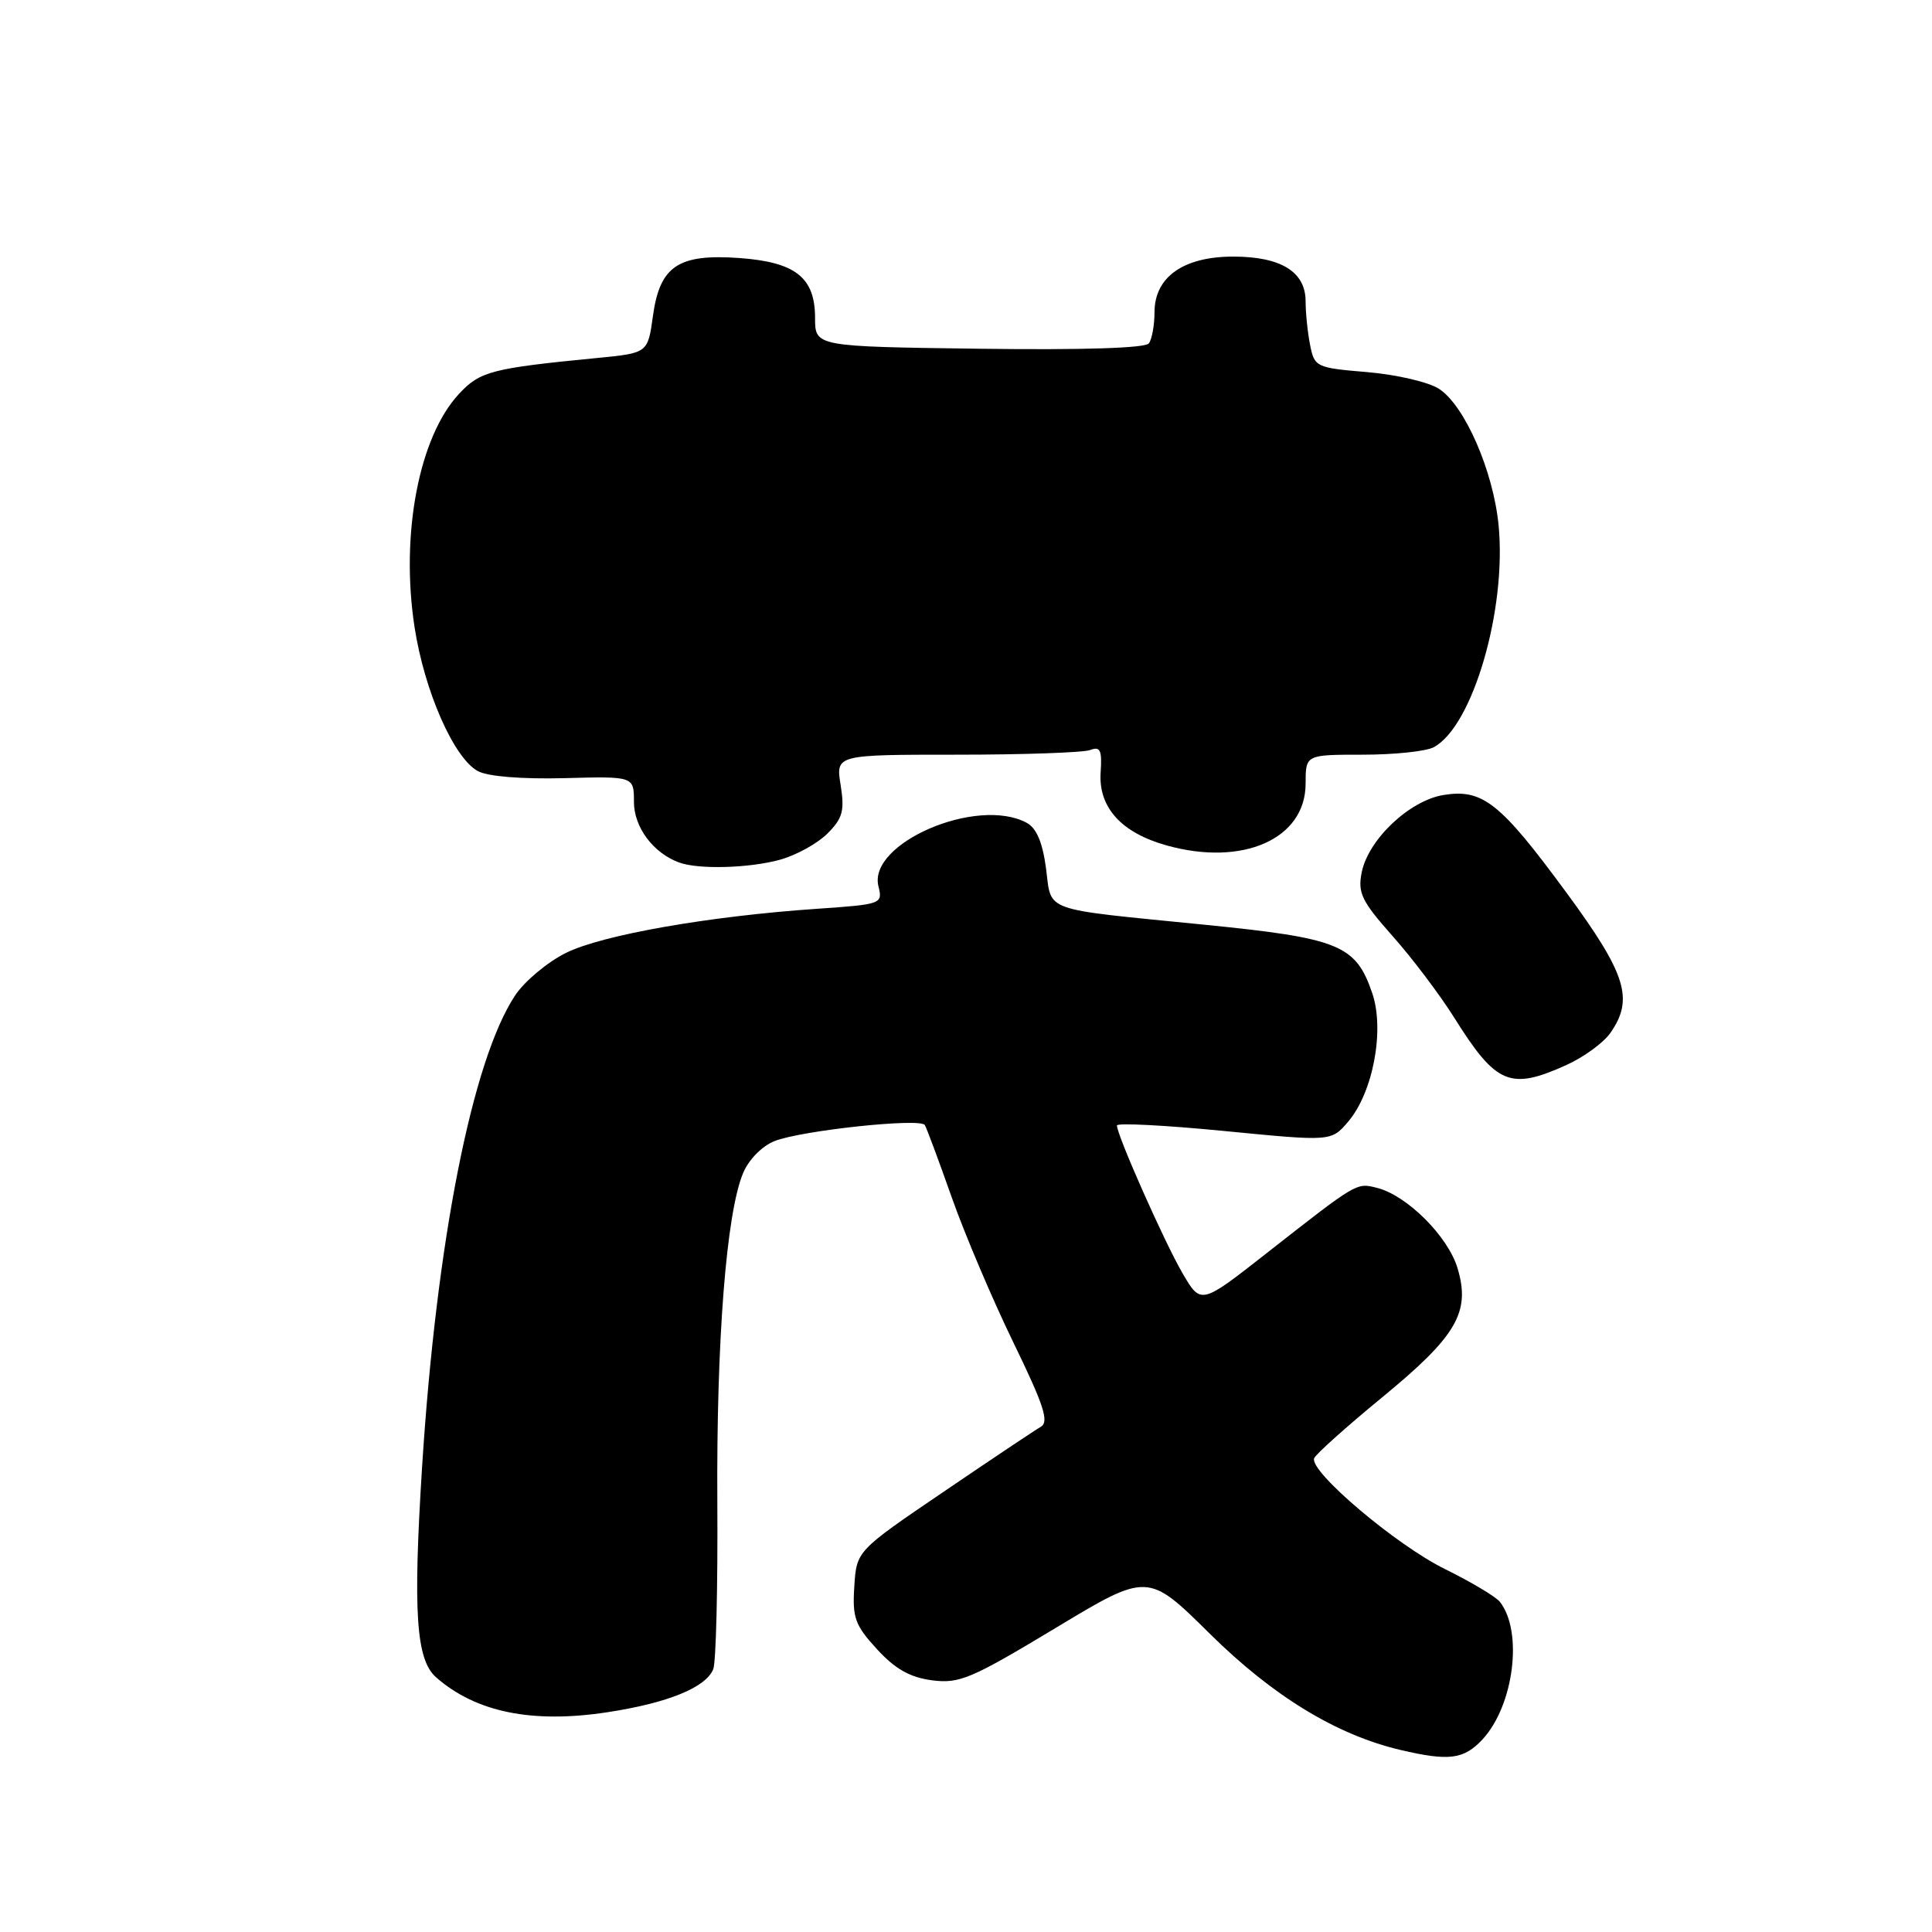 <?xml version="1.0" encoding="UTF-8" standalone="no"?>
<!DOCTYPE svg PUBLIC "-//W3C//DTD SVG 1.1//EN" "http://www.w3.org/Graphics/SVG/1.1/DTD/svg11.dtd" >
<svg xmlns="http://www.w3.org/2000/svg" xmlns:xlink="http://www.w3.org/1999/xlink" version="1.1" viewBox="0 0 256 256">
 <g >
 <path fill="currentColor"
d=" M 196.44 230.48 C 200.60 225.98 201.84 216.19 198.74 212.25 C 198.20 211.57 194.92 209.61 191.45 207.90 C 184.98 204.72 173.48 194.97 174.13 193.23 C 174.33 192.70 178.37 189.08 183.10 185.19 C 193.03 177.04 194.88 173.87 193.13 168.04 C 191.87 163.82 186.43 158.40 182.47 157.40 C 179.70 156.71 179.92 156.58 167.66 166.19 C 159.12 172.88 159.12 172.88 156.68 168.69 C 154.28 164.57 148.00 150.42 148.00 149.13 C 148.00 148.77 154.39 149.10 162.19 149.86 C 176.39 151.25 176.39 151.25 178.61 148.66 C 181.93 144.80 183.50 136.50 181.83 131.60 C 179.65 125.20 177.47 124.31 159.50 122.52 C 137.75 120.35 139.38 120.93 138.60 115.03 C 138.14 111.61 137.34 109.72 136.03 109.02 C 129.46 105.50 114.96 111.73 116.40 117.45 C 116.98 119.78 116.83 119.83 108.25 120.42 C 93.92 121.40 79.80 123.88 75.00 126.26 C 72.53 127.49 69.49 130.03 68.25 131.91 C 62.56 140.49 57.82 164.54 55.93 194.36 C 54.71 213.65 55.13 219.93 57.79 222.26 C 63.06 226.88 70.52 228.40 80.48 226.88 C 88.49 225.66 93.54 223.60 94.51 221.17 C 94.88 220.25 95.12 210.28 95.05 199.00 C 94.92 177.64 96.24 160.76 98.46 155.45 C 99.21 153.65 100.97 151.86 102.63 151.20 C 106.14 149.80 121.95 148.11 122.54 149.07 C 122.78 149.45 124.38 153.76 126.10 158.63 C 127.82 163.51 131.50 172.17 134.27 177.87 C 138.33 186.23 139.04 188.40 137.91 189.06 C 137.13 189.51 131.32 193.39 125.00 197.69 C 113.50 205.50 113.50 205.50 113.20 210.21 C 112.93 214.35 113.29 215.35 116.20 218.52 C 118.62 221.16 120.57 222.26 123.50 222.65 C 127.12 223.12 128.67 222.46 139.80 215.76 C 152.09 208.35 152.09 208.35 160.30 216.47 C 168.67 224.75 177.10 229.89 185.58 231.88 C 192.01 233.39 193.97 233.13 196.44 230.48 Z  M 207.62 141.09 C 209.88 140.06 212.47 138.17 213.37 136.89 C 216.53 132.37 215.51 129.09 207.54 118.25 C 198.79 106.35 196.46 104.50 191.28 105.34 C 186.76 106.07 181.29 111.25 180.43 115.61 C 179.89 118.31 180.43 119.42 184.52 124.03 C 187.12 126.95 190.82 131.85 192.74 134.92 C 198.27 143.73 200.11 144.50 207.62 141.09 Z  M 103.38 113.91 C 105.51 113.32 108.33 111.76 109.64 110.45 C 111.66 108.43 111.93 107.44 111.39 104.03 C 110.74 100.00 110.74 100.00 126.79 100.00 C 135.62 100.00 143.57 99.72 144.46 99.38 C 145.79 98.87 146.04 99.39 145.84 102.35 C 145.53 106.97 148.57 110.34 154.57 112.02 C 164.70 114.85 173.00 111.16 173.00 103.83 C 173.00 100.00 173.00 100.00 180.57 100.00 C 184.73 100.00 188.96 99.56 189.98 99.01 C 195.14 96.25 199.66 80.77 198.57 69.59 C 197.87 62.42 194.10 53.76 190.69 51.53 C 189.32 50.63 185.05 49.64 181.20 49.31 C 174.40 48.74 174.18 48.64 173.60 45.74 C 173.27 44.09 173.00 41.48 173.00 39.93 C 173.00 36.02 169.74 34.00 163.41 34.00 C 156.83 34.00 153.01 36.69 152.98 41.32 C 152.98 43.07 152.64 44.95 152.23 45.50 C 151.77 46.13 143.43 46.39 129.75 46.21 C 108.00 45.92 108.00 45.92 108.00 42.12 C 108.00 36.77 105.41 34.73 97.97 34.19 C 89.88 33.61 87.43 35.25 86.52 41.85 C 85.84 46.78 85.84 46.78 79.17 47.43 C 65.14 48.80 63.62 49.19 60.83 52.18 C 55.52 57.87 53.05 70.76 54.92 83.03 C 56.22 91.55 60.13 100.46 63.33 102.18 C 64.65 102.89 69.13 103.25 74.75 103.11 C 84.00 102.86 84.00 102.86 84.00 106.26 C 84.00 109.61 86.56 113.04 90.00 114.29 C 92.56 115.23 99.32 115.04 103.38 113.91 Z "/>
</g>
</svg>